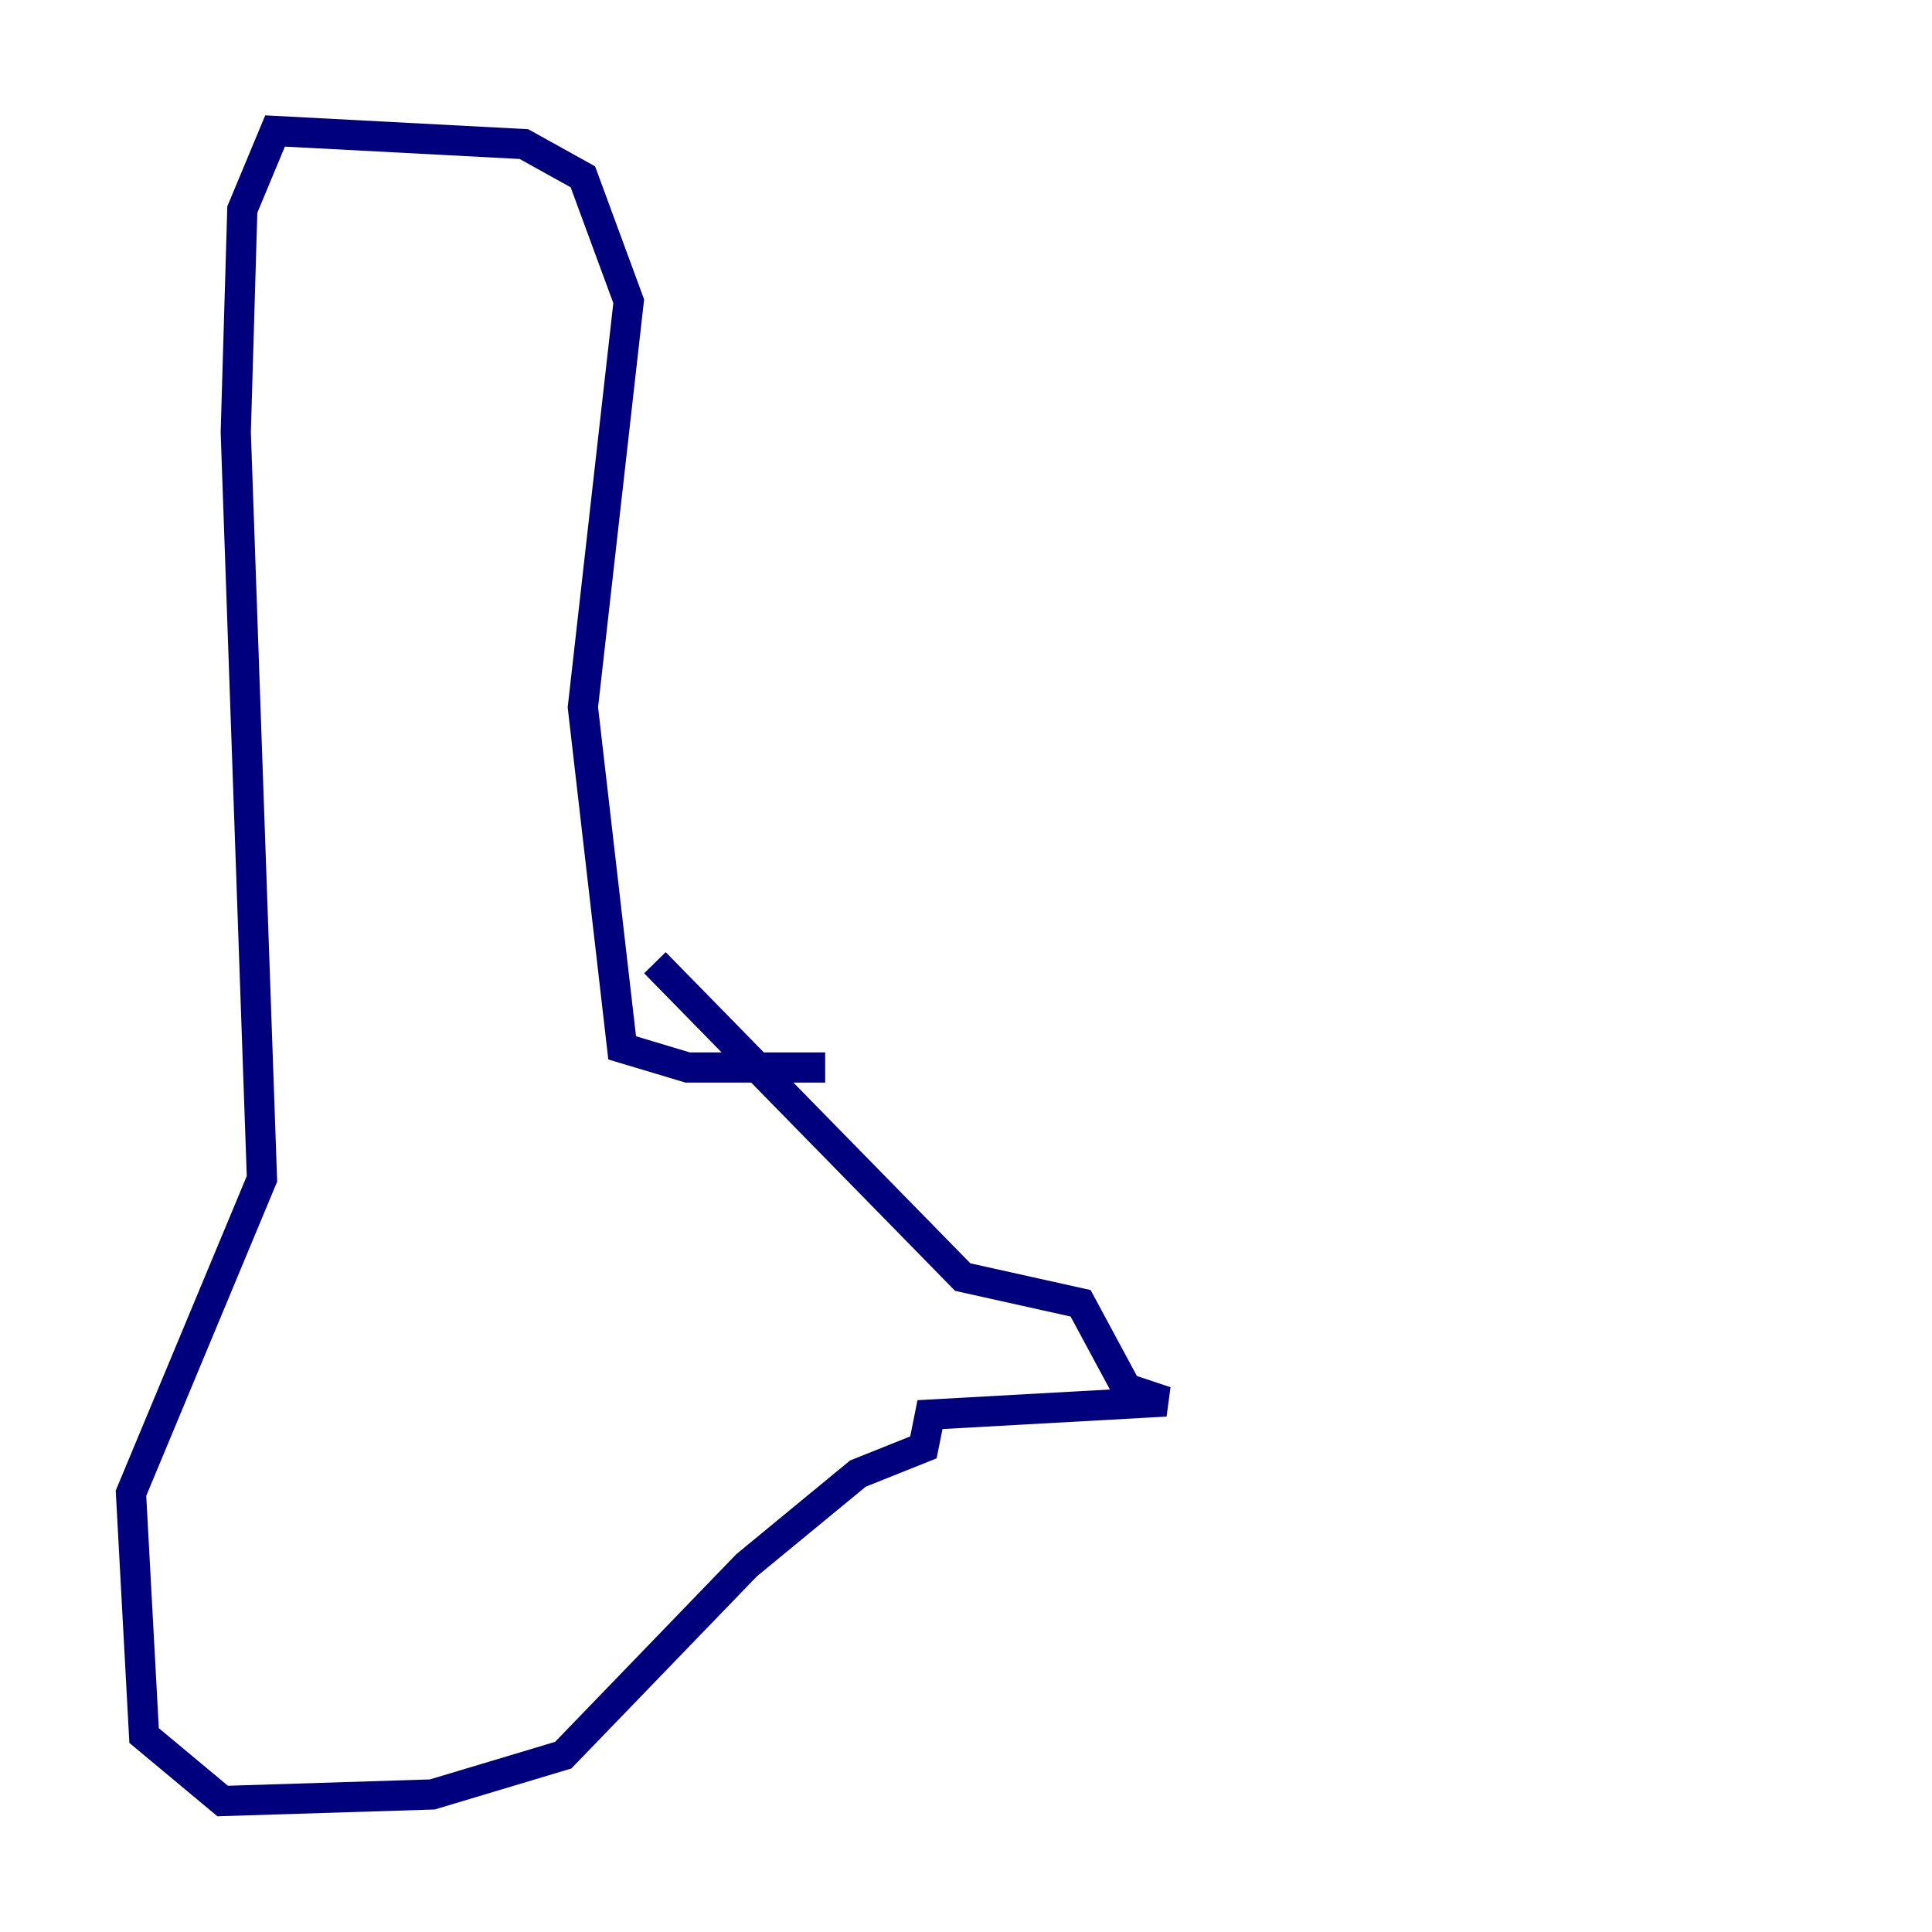 <?xml version="1.0" encoding="utf-8" ?>
<svg baseProfile="tiny" height="128" version="1.2" viewBox="0,0,128,128" width="128" xmlns="http://www.w3.org/2000/svg" xmlns:ev="http://www.w3.org/2001/xml-events" xmlns:xlink="http://www.w3.org/1999/xlink"><defs /><polyline fill="none" points="54.671,70.725 45.559,70.725 41.22,69.424 38.617,46.861 41.654,19.959 38.617,11.715 34.712,9.546 18.224,8.678 16.054,13.885 15.62,28.637 17.356,78.102 8.678,98.929 9.546,114.983 14.752,119.322 28.637,118.888 37.315,116.285 49.464,103.702 56.841,97.627 61.18,95.891 61.614,93.722 77.234,92.854 74.63,91.986 71.593,86.346 63.783,84.61 43.39,63.783" stroke="#00007f" stroke-width="2" /></svg>